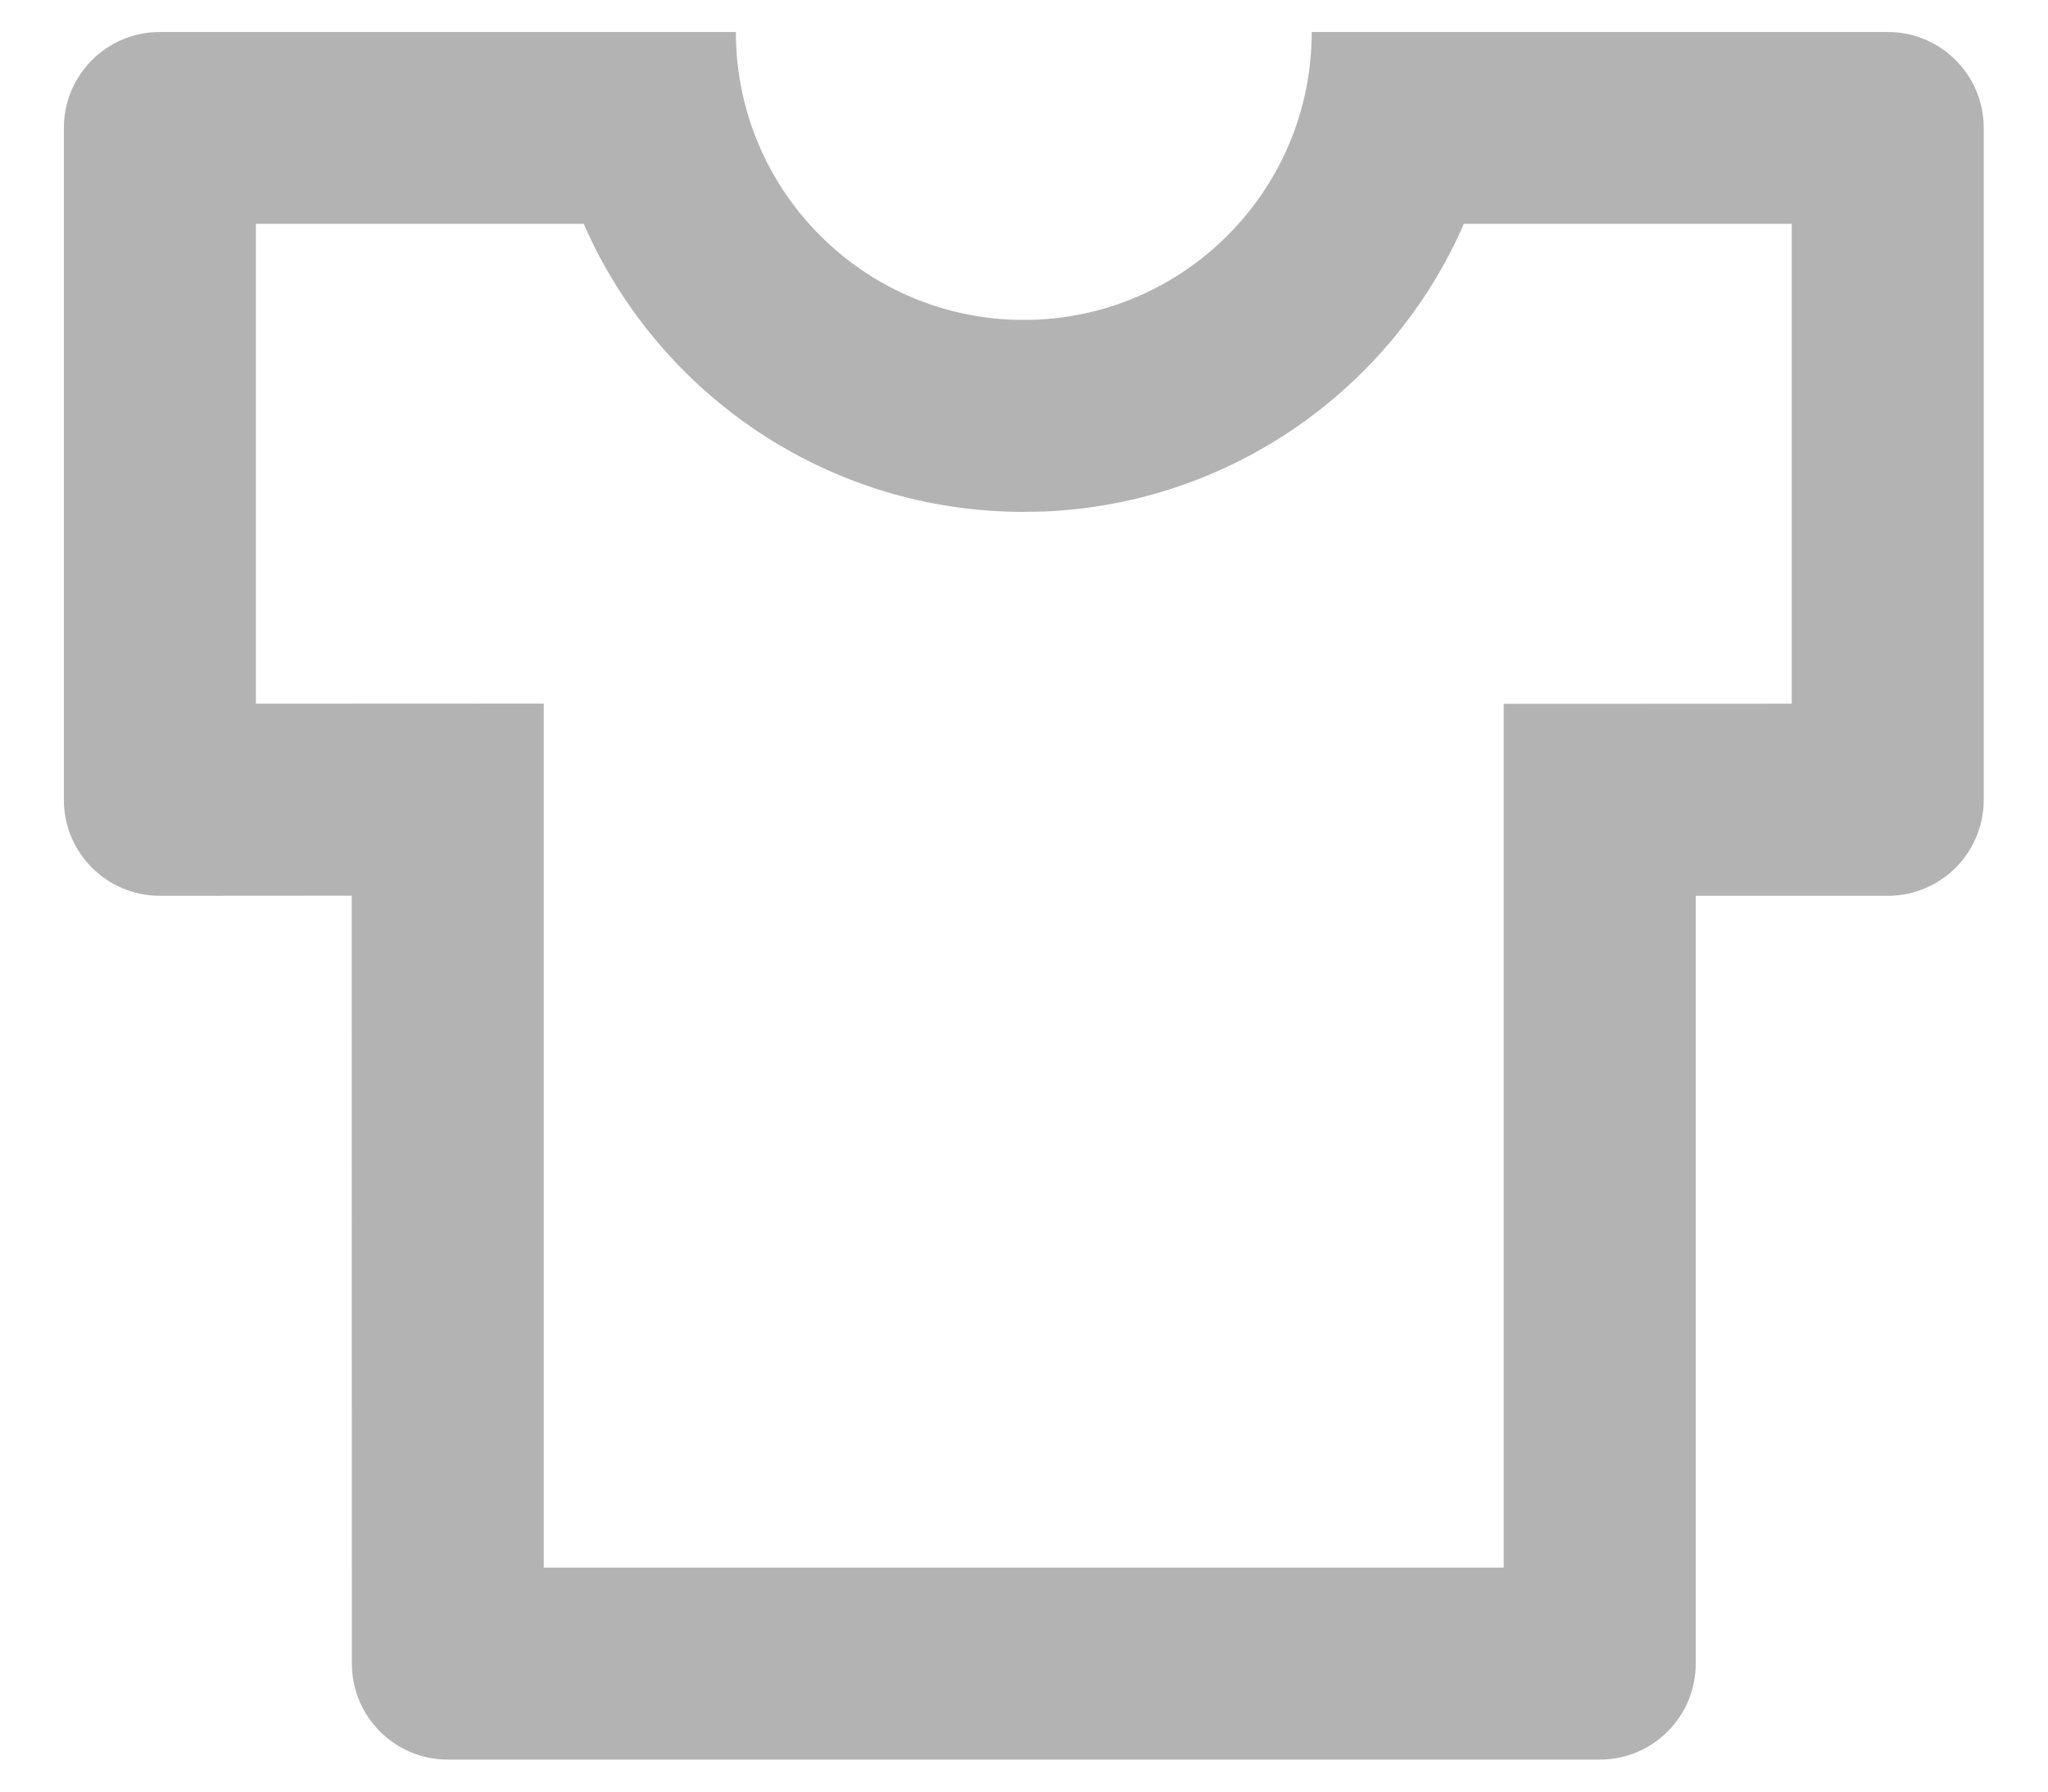 <svg width="16" height="14" viewBox="0 0 16 14" fill="none" xmlns="http://www.w3.org/2000/svg">
<path d="M5.749 0.25C5.749 1.493 6.756 2.5 7.998 2.5C9.241 2.5 10.248 1.493 10.248 0.25H14.748C15.163 0.25 15.498 0.586 15.498 1V6.25C15.498 6.664 15.163 7 14.748 7H13.248L13.248 13C13.248 13.414 12.913 13.75 12.498 13.75H3.499C3.084 13.75 2.749 13.414 2.749 13L2.748 6.999L1.249 7C0.834 7 0.499 6.664 0.499 6.25V1C0.499 0.586 0.834 0.25 1.249 0.25H5.749ZM13.998 1.749H11.436L11.423 1.78C10.859 3.042 9.617 3.934 8.161 3.997L7.998 4C6.472 4 5.159 3.088 4.574 1.78L4.561 1.749H1.999V5.499L4.248 5.498L4.248 12.25H11.748L11.748 5.5L13.998 5.499V1.749Z" fill="#B3B3B3"/>
</svg>
